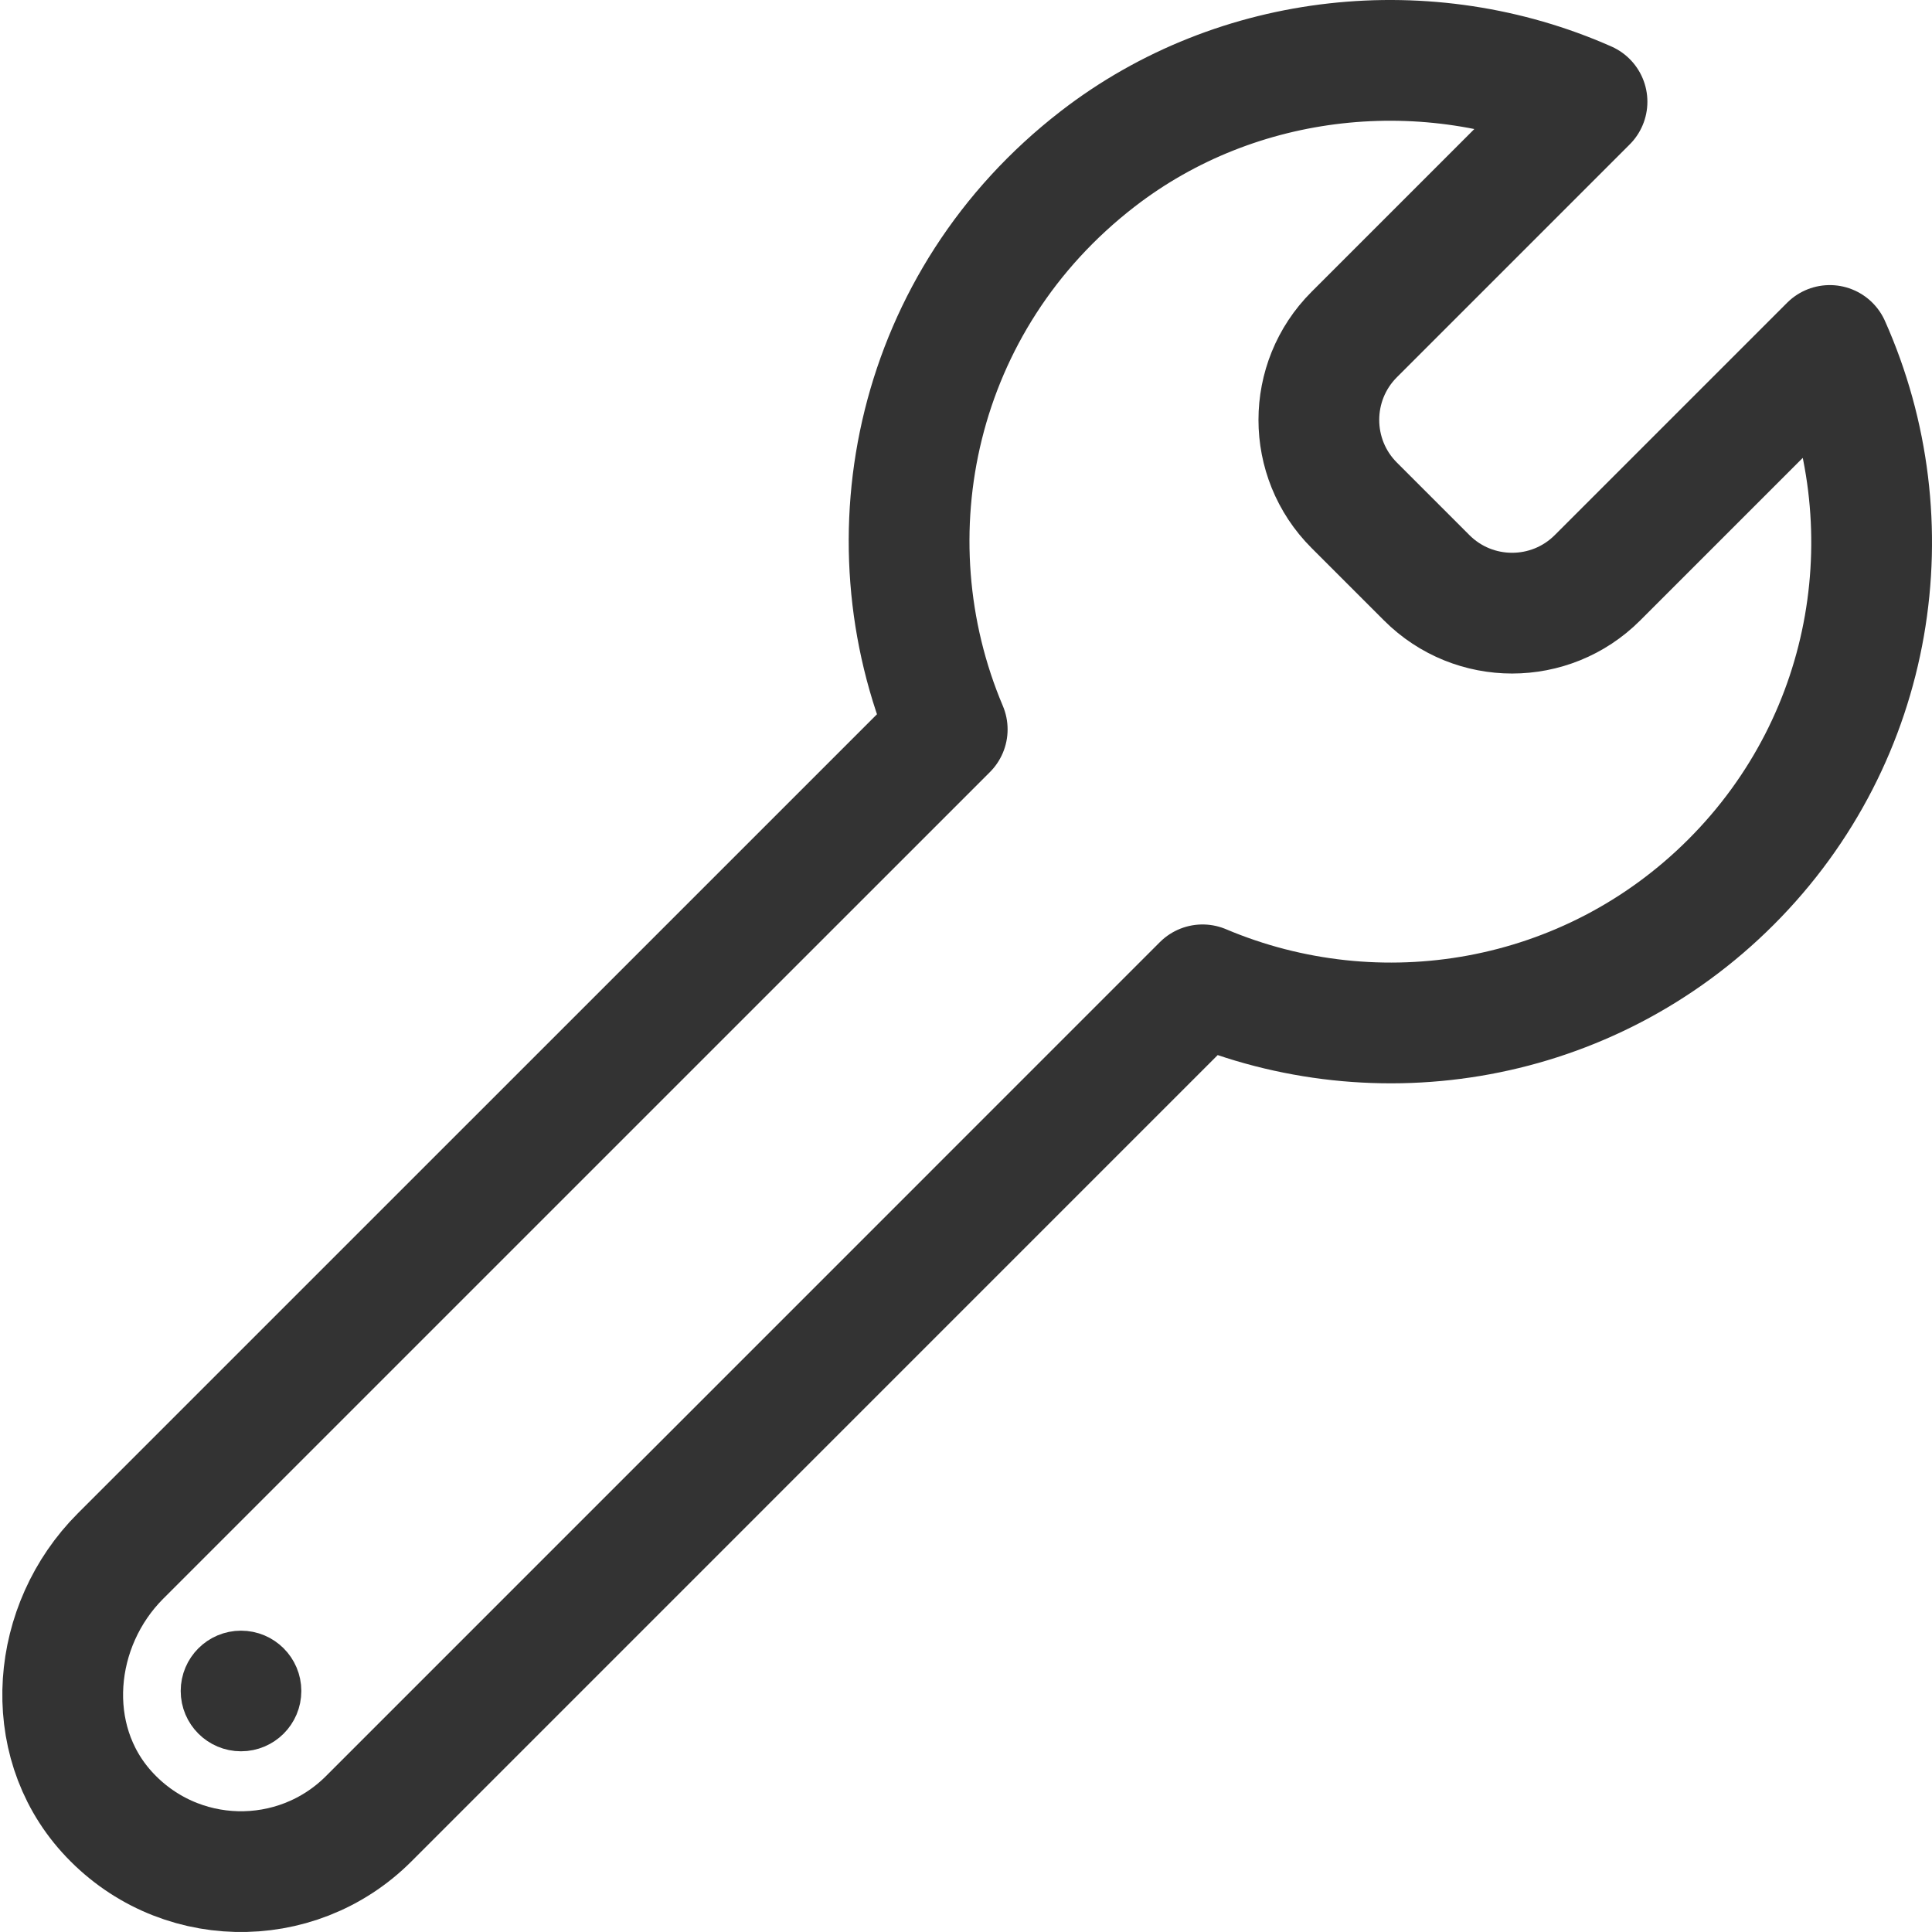 <?xml version="1.0" encoding="utf-8"?>
<!-- Generator: Adobe Illustrator 18.0.0, SVG Export Plug-In . SVG Version: 6.00 Build 0)  -->
<!DOCTYPE svg PUBLIC "-//W3C//DTD SVG 1.1//EN" "http://www.w3.org/Graphics/SVG/1.1/DTD/svg11.dtd">
<svg version="1.1" id="Icons" xmlns="http://www.w3.org/2000/svg" xmlns:xlink="http://www.w3.org/1999/xlink" x="0px" y="0px"
	 viewBox="0 0 32 32" enable-background="new 0 0 32 32" xml:space="preserve">
<g>
	
		<circle fill="none" stroke="#333333" stroke-linecap="round" stroke-linejoin="round" stroke-miterlimit="10" cx="3.992" cy="28.008" r="0.499"/>
	<path fill="none" stroke="#333333" stroke-width="2" stroke-linecap="round" stroke-linejoin="round" stroke-miterlimit="10" d="
		M30.307,5.722L26.459,9.57c-0.781,0.781-2.047,0.781-2.828,0l-1.201-1.201c-0.781-0.781-0.781-2.047,0-2.828l3.856-3.856
		c-2.619-1.16-5.784-0.849-8.107,0.949c-3.02,2.337-3.846,6.244-2.49,9.447L1.996,25.773c-1.145,1.146-1.314,3.03-0.23,4.234
		c1.156,1.284,3.136,1.323,4.341,0.117l13.811-13.812c2.904,1.229,6.386,0.665,8.753-1.702C31.075,12.206,31.614,8.652,30.307,5.722
		z"/>
</g>
</svg>
